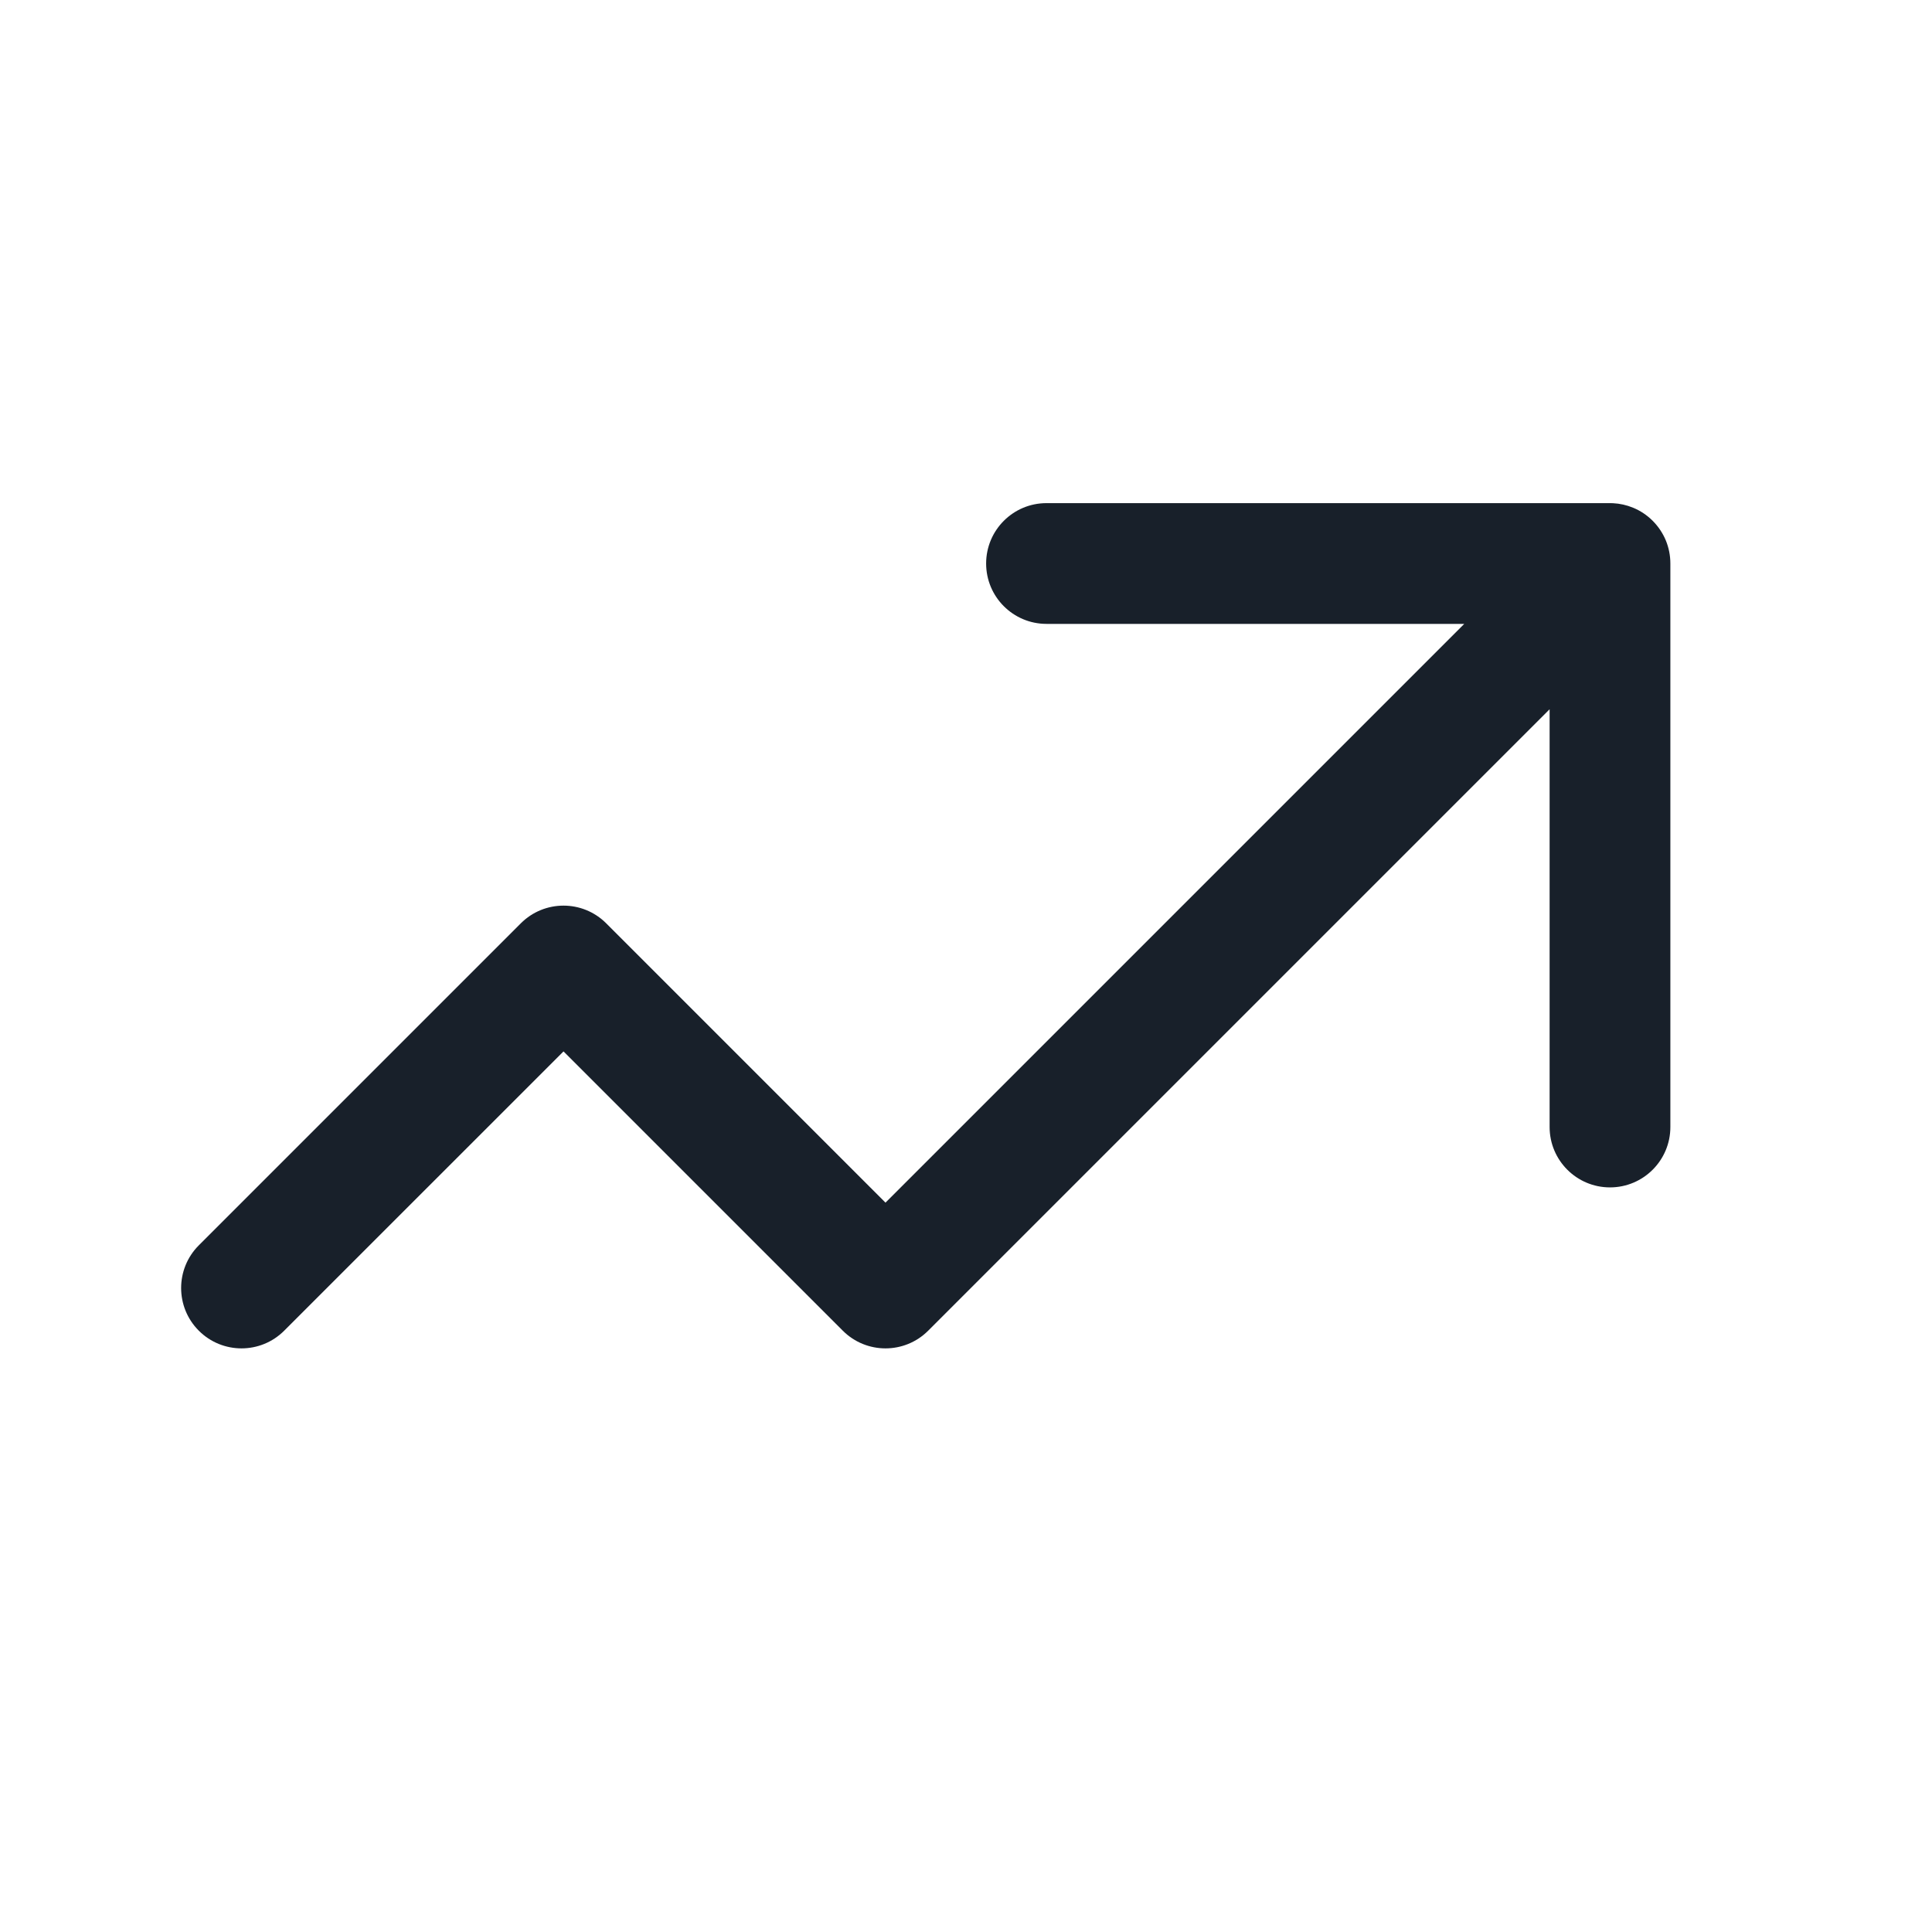 <svg width="64" height="64" viewBox="0 0 64 64" fill="none" xmlns="http://www.w3.org/2000/svg">
<path fill-rule="evenodd" clip-rule="evenodd" d="M55.182 17.901C55.084 17.666 54.939 17.445 54.748 17.253C54.556 17.061 54.335 16.916 54.099 16.819C53.884 16.73 53.658 16.68 53.429 16.669C53.397 16.668 53.365 16.667 53.333 16.667C53.333 16.667 53.333 16.667 53.333 16.667H34.667C33.562 16.667 32.667 17.562 32.667 18.667C32.667 19.772 33.562 20.667 34.667 20.667H48.505L29.333 39.839L20.081 30.586C19.3 29.805 18.034 29.805 17.253 30.586L6.586 41.253C5.805 42.034 5.805 43.3 6.586 44.081C7.367 44.862 8.633 44.862 9.414 44.081L18.667 34.829L27.919 44.081C28.7 44.862 29.966 44.862 30.747 44.081L51.333 23.495V37.334C51.333 38.438 52.229 39.334 53.333 39.334C54.438 39.334 55.333 38.438 55.333 37.334V18.667C55.333 18.396 55.279 18.137 55.182 17.901Z" fill="#18202A"/>
</svg>
